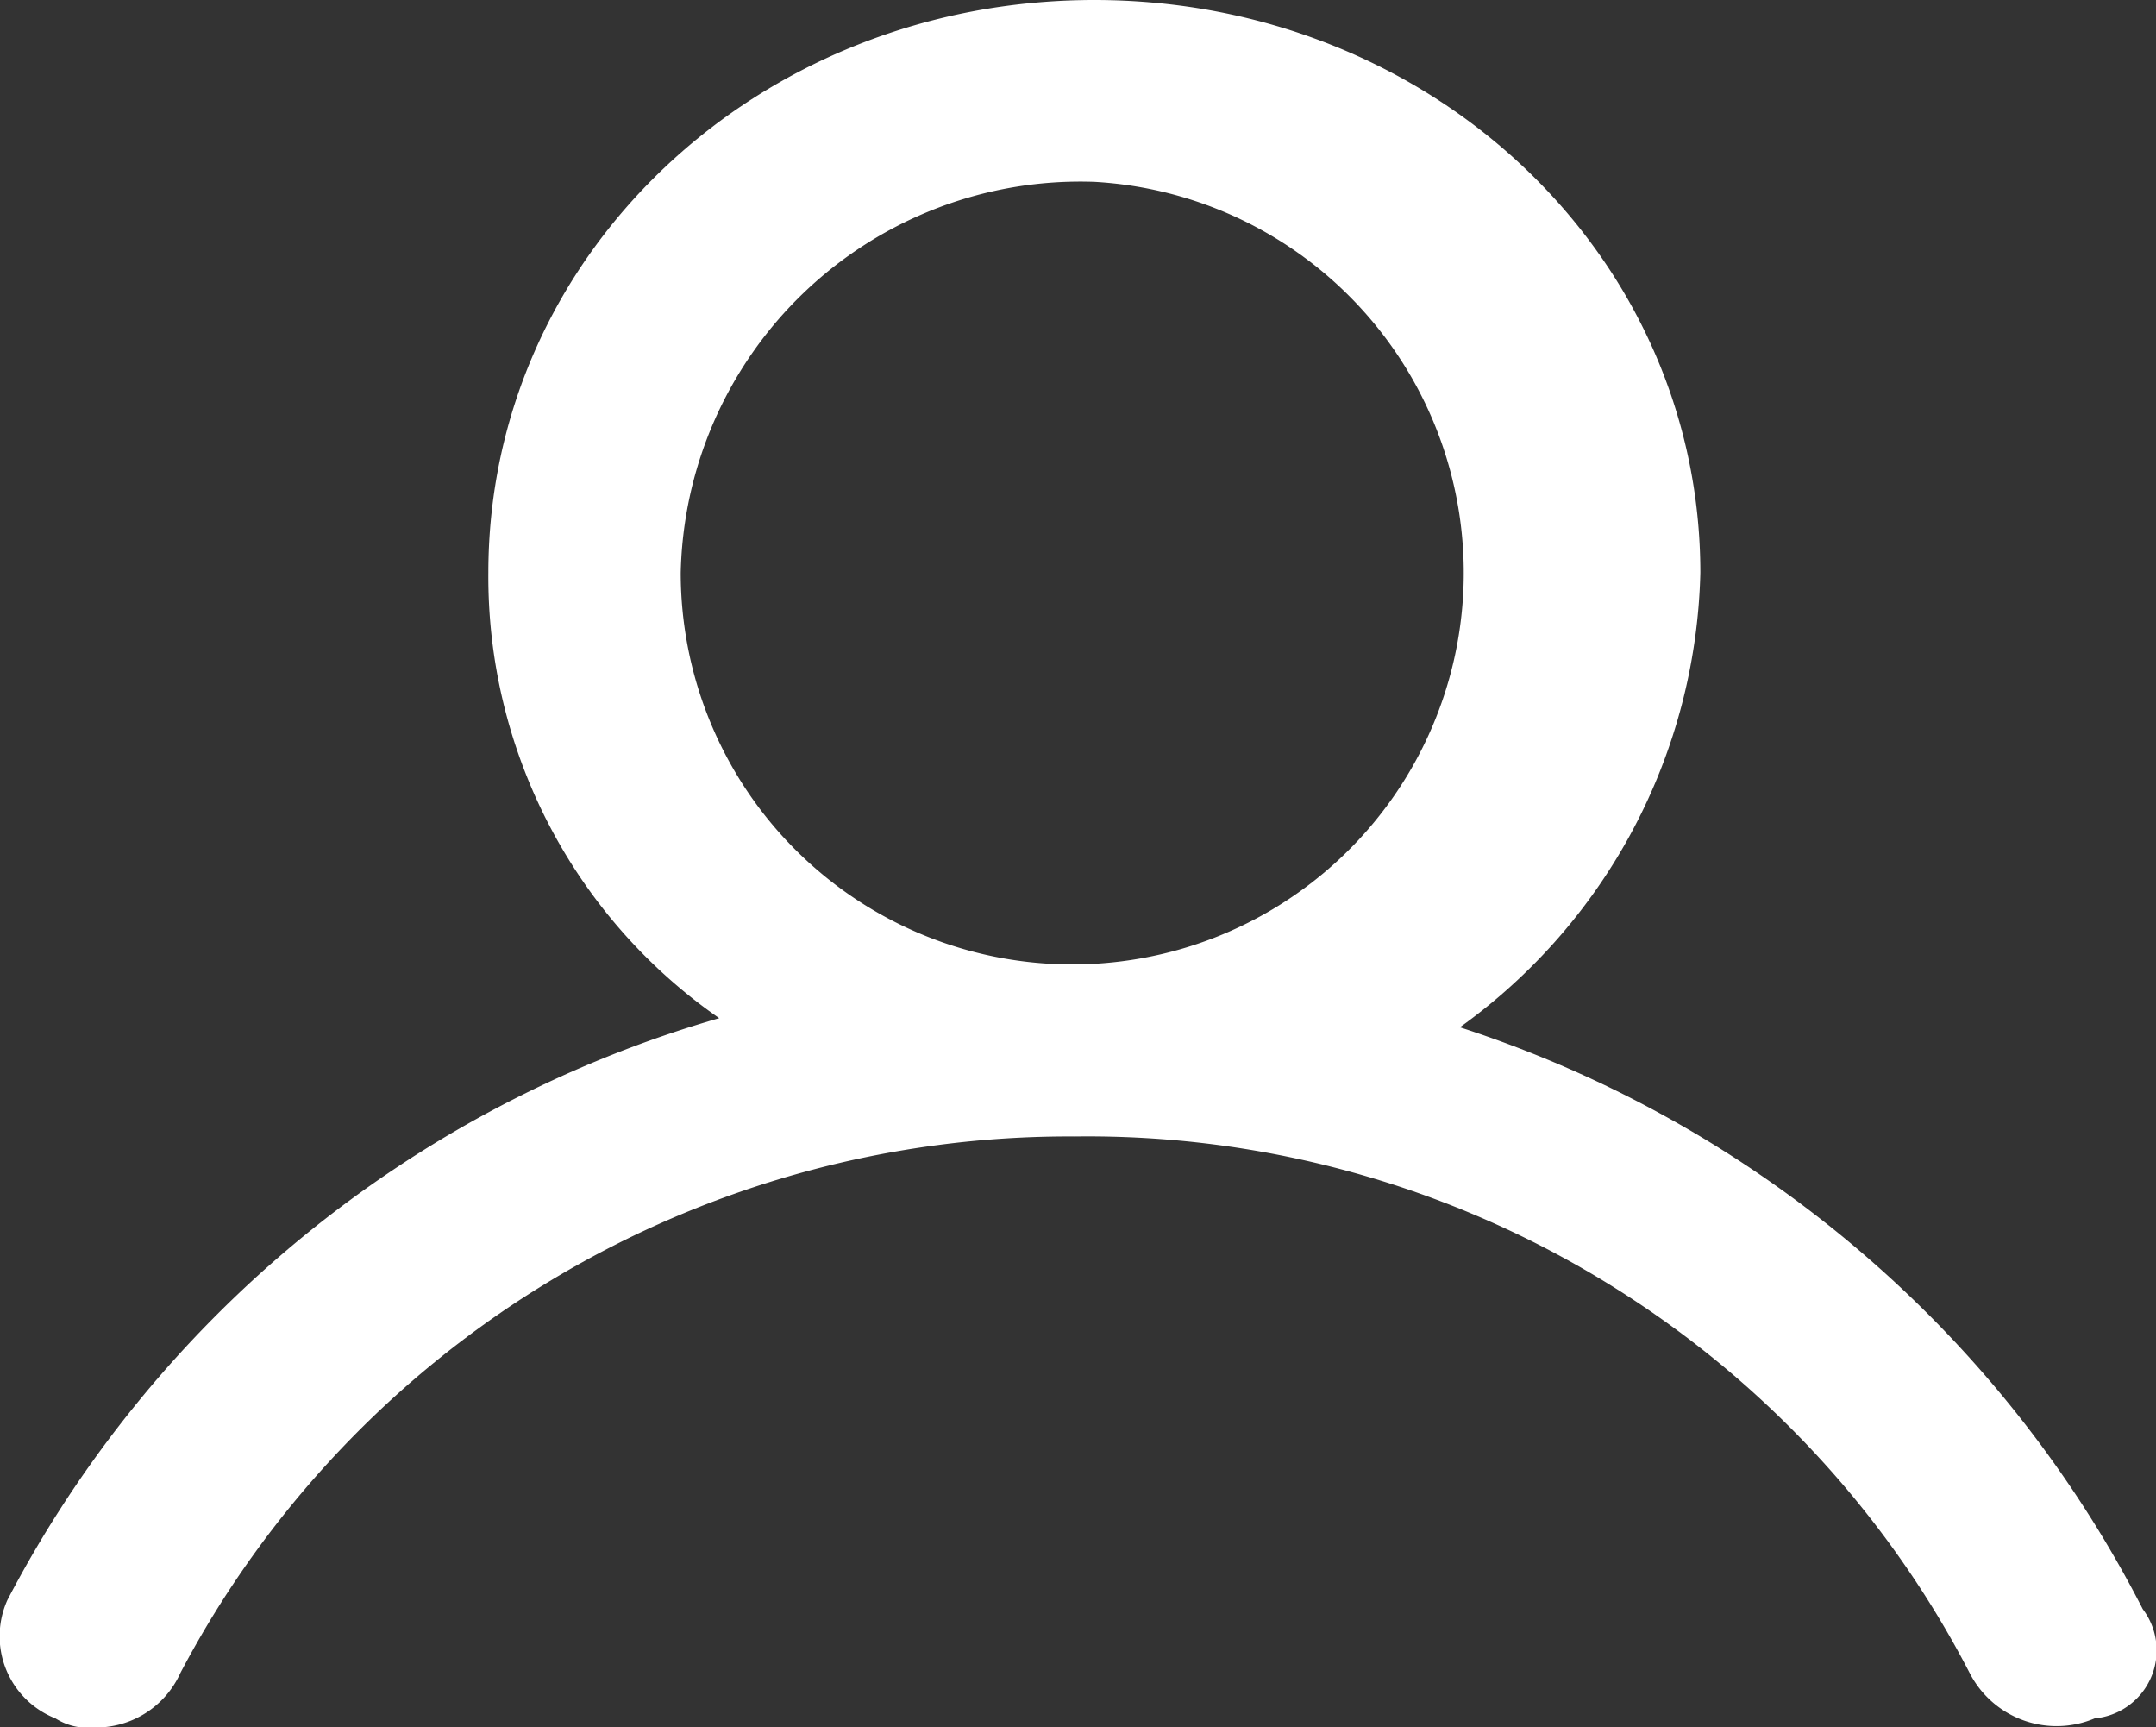 <svg id="Calque_2" xmlns="http://www.w3.org/2000/svg" width="47.359" height="37.932" viewBox="0 0 47.359 37.932">
  <rect x="0" y="0" width="47.359" height="37.932" fill="#333333" stroke="none"/>
  <path id="Tracé_83" data-name="Tracé 83" d="M117.891,538.036a25.787,25.787,0,0,0-15-12.777,12.646,12.646,0,0,0,5.282-9.982c0-6.987-5.916-12.577-13.311-12.577S81.55,508.29,81.55,515.277a11.8,11.8,0,0,0,5.071,9.782,25.658,25.658,0,0,0-15.635,12.777,1.939,1.939,0,0,0,1.056,2.6,1.329,1.329,0,0,0,.845.2,2.037,2.037,0,0,0,1.9-1.2,22.054,22.054,0,0,1,19.65-11.779,21.816,21.816,0,0,1,19.65,11.779,2.146,2.146,0,0,0,2.747,1A1.5,1.5,0,0,0,117.891,538.036Zm-23.03-31.343a8.6,8.6,0,1,1-9.085,8.584A8.78,8.78,0,0,1,94.861,506.693Z" transform="translate(-70.823 -502.7)" fill="#fff"/>
</svg>
